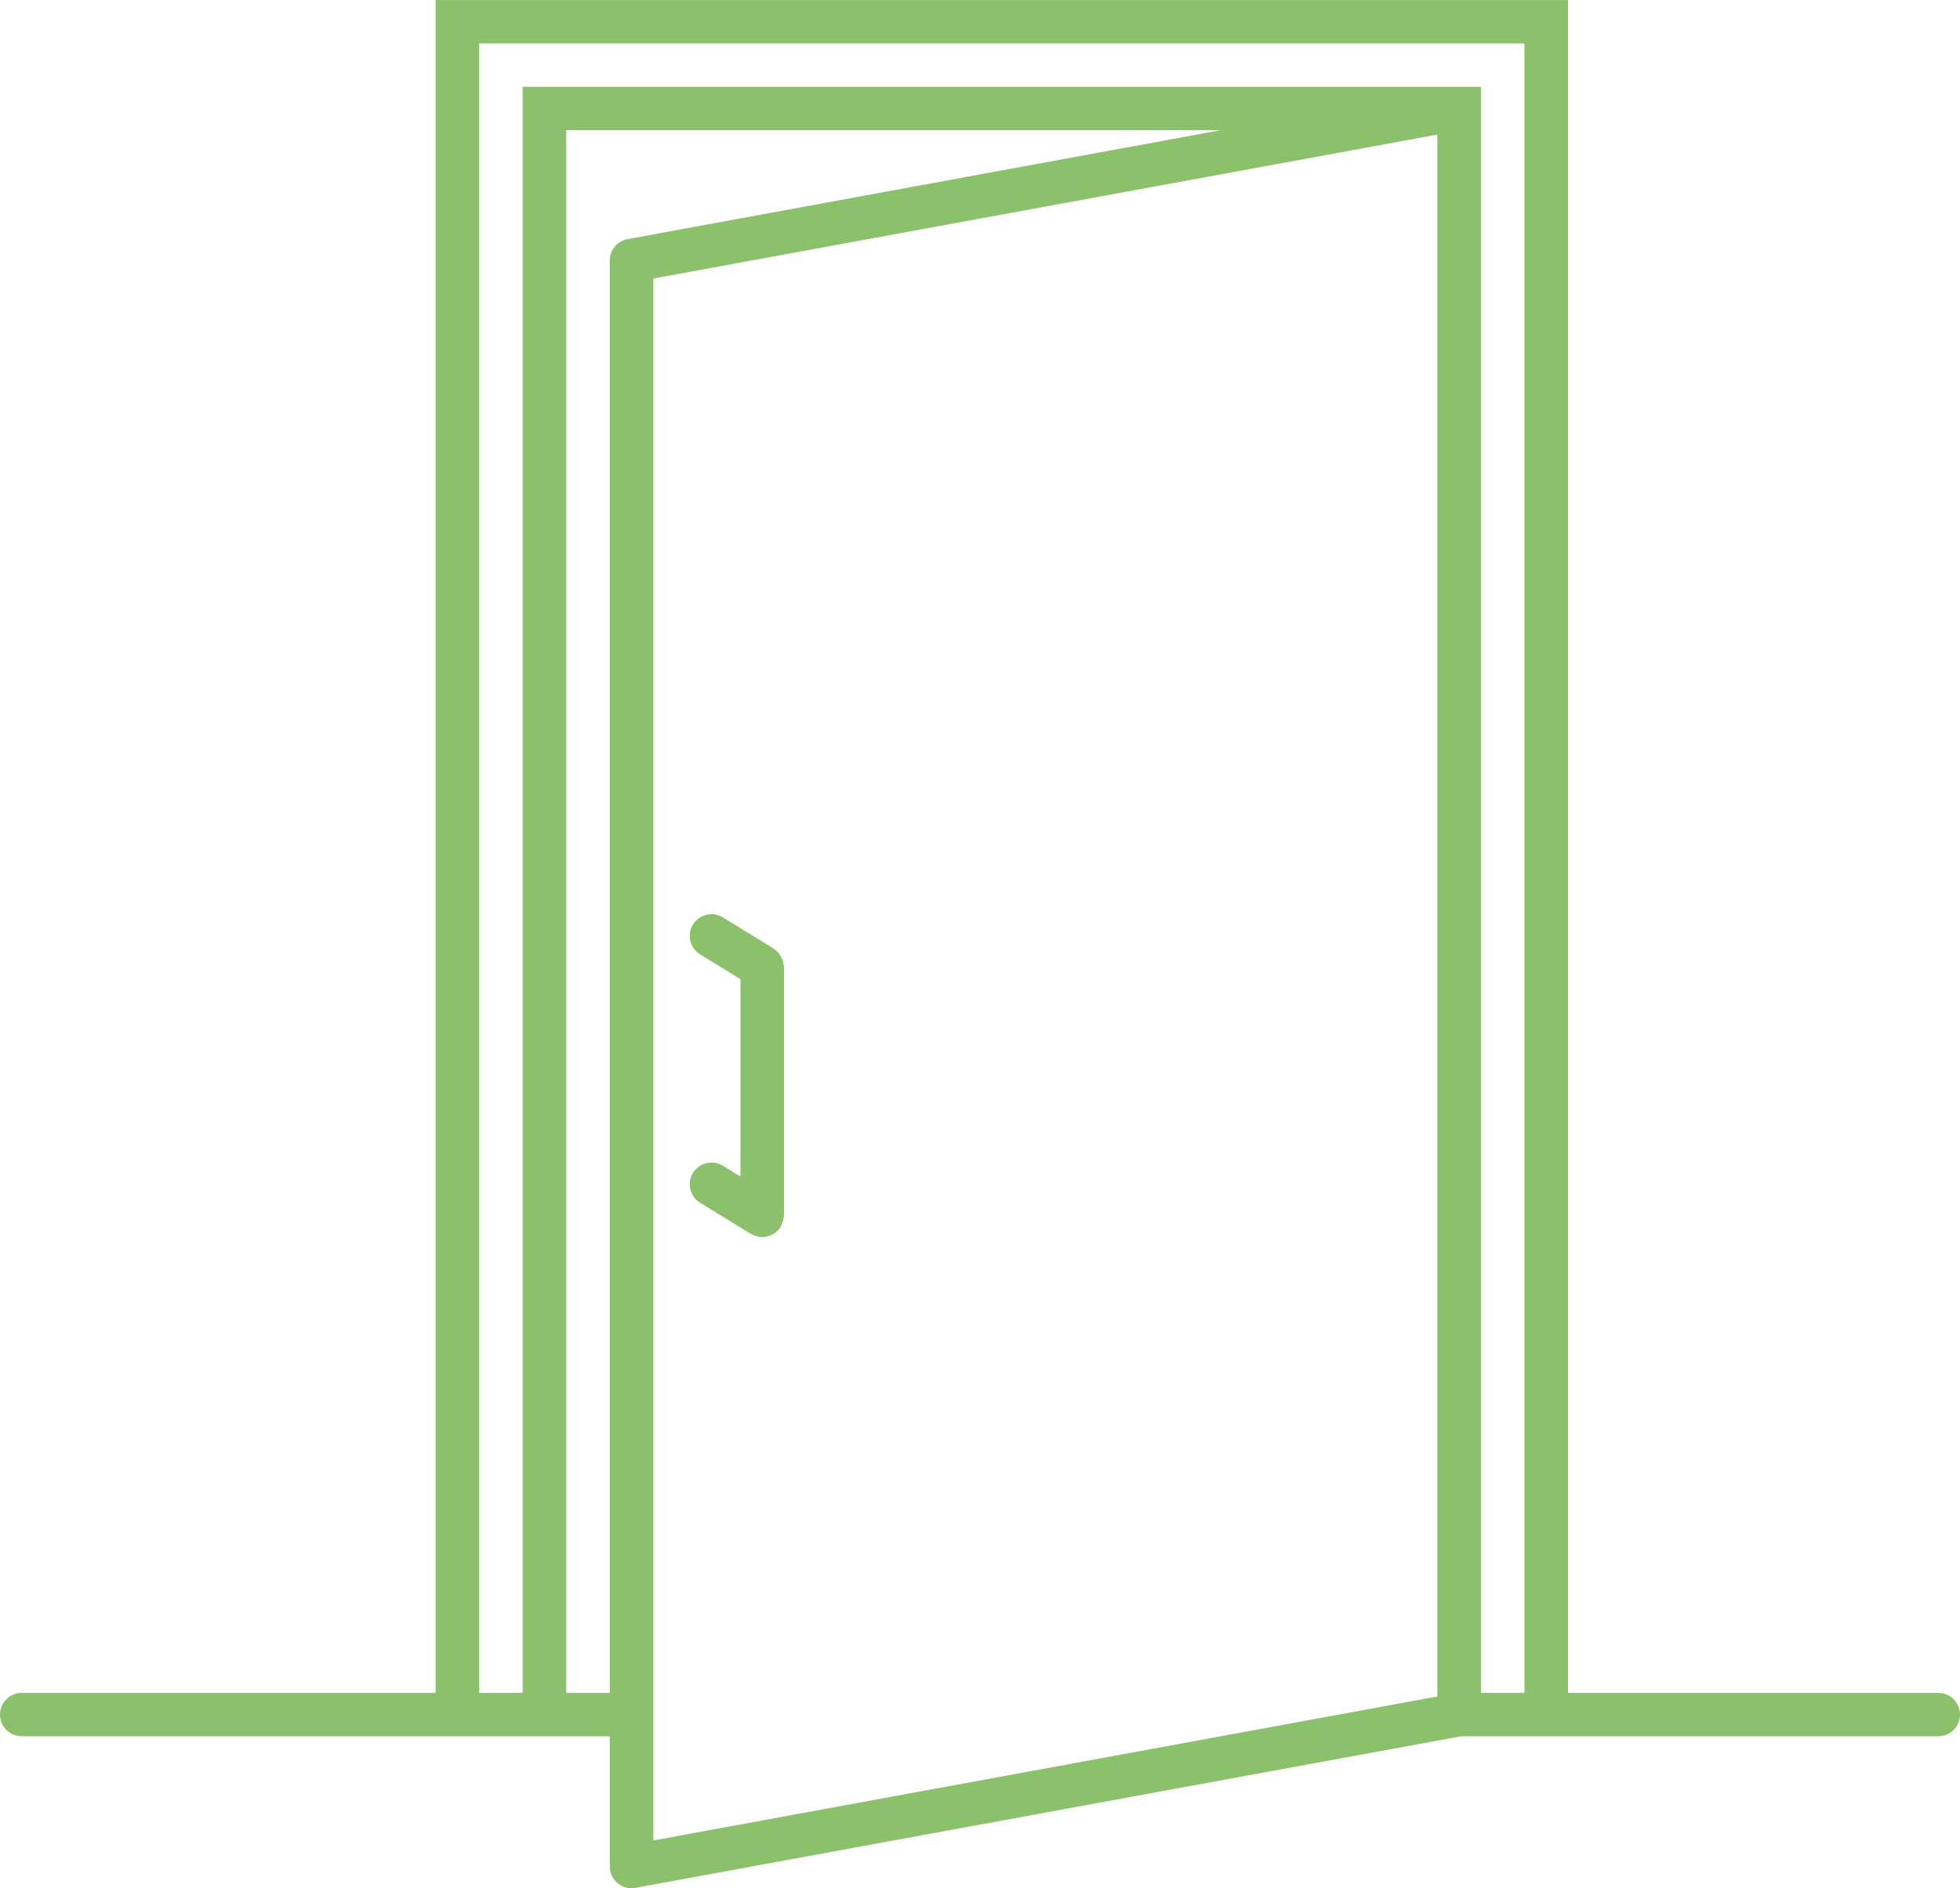<?xml version="1.0" encoding="UTF-8" standalone="no"?>
<svg width="109px" height="105px" viewBox="0 0 109 105" version="1.1" xmlns="http://www.w3.org/2000/svg" xmlns:xlink="http://www.w3.org/1999/xlink" xmlns:sketch="http://www.bohemiancoding.com/sketch/ns">
    <!-- Generator: Sketch 3.4.3 (16044) - http://www.bohemiancoding.com/sketch -->
    <title>noun_138064</title>
    <desc>Created with Sketch.</desc>
    <defs></defs>
    <g id="Page-1" stroke="none" stroke-width="1" fill="none" fill-rule="evenodd" sketch:type="MSPage">
        <g id="noun_138064" sketch:type="MSLayerGroup" fill="#8BC16A">
            <g id="Group" sketch:type="MSShapeGroup">
                <path d="M107.789,94.138 L87.2,94.138 L87.2,0.004 L24.226,0.004 L24.226,94.138 L1.211,94.138 C0.543,94.138 0,94.677 0,95.345 C0,96.012 0.543,96.552 1.211,96.552 L24.226,96.552 L29.067,96.552 L33.911,96.552 L33.911,103.793 C33.911,104.152 34.071,104.491 34.347,104.721 C34.566,104.902 34.841,105 35.122,105 C35.195,105 35.269,104.993 35.341,104.979 L81.255,96.552 L82.358,96.552 L87.2,96.552 L107.789,96.552 C108.459,96.552 109,96.012 109,95.345 C109,94.677 108.459,94.138 107.789,94.138 L107.789,94.138 Z M31.489,94.138 L31.489,7.241 L67.884,7.241 L34.902,13.296 C34.328,13.401 33.911,13.901 33.911,14.483 L33.911,94.138 L31.489,94.138 L31.489,94.138 Z M36.333,102.344 L36.333,96.552 L36.333,94.138 L36.333,15.488 L79.933,7.485 L79.933,94.138 L79.933,94.339 L67.883,96.552 L36.333,102.344 L36.333,102.344 Z M82.359,94.138 L82.359,4.828 L29.067,4.828 L29.067,94.138 L26.648,94.138 L26.648,2.417 L84.778,2.417 L84.778,94.138 L82.359,94.138 L82.359,94.138 Z" id="Shape"></path>
                <path d="M43.525,53.402 C43.501,53.33 43.468,53.263 43.432,53.196 C43.394,53.13 43.353,53.066 43.303,53.007 C43.251,52.945 43.189,52.891 43.124,52.84 C43.088,52.811 43.065,52.773 43.025,52.747 L40.204,51.017 C39.634,50.667 38.889,50.844 38.538,51.411 C38.186,51.979 38.364,52.722 38.934,53.072 L41.178,54.449 L41.178,65.425 L40.204,64.827 C39.634,64.478 38.889,64.655 38.538,65.222 C38.186,65.789 38.364,66.533 38.934,66.883 L41.754,68.614 C41.789,68.636 41.827,68.645 41.863,68.662 C41.9,68.68 41.936,68.697 41.973,68.71 C42.109,68.759 42.247,68.793 42.388,68.793 L42.389,68.793 L42.389,68.793 L42.391,68.793 C42.539,68.793 42.676,68.758 42.807,68.71 C42.837,68.699 42.867,68.688 42.898,68.675 C43.022,68.617 43.137,68.543 43.234,68.449 C43.248,68.436 43.258,68.418 43.272,68.403 C43.325,68.347 43.378,68.289 43.421,68.22 C43.437,68.193 43.438,68.163 43.452,68.137 C43.49,68.064 43.514,67.988 43.536,67.911 C43.558,67.834 43.578,67.756 43.584,67.674 C43.584,67.643 43.6,67.618 43.6,67.586 L43.6,53.776 C43.6,53.729 43.578,53.689 43.573,53.644 C43.564,53.56 43.55,53.479 43.525,53.402 L43.525,53.402 Z" id="Shape"></path>
            </g>
        </g>
    </g>
</svg>
